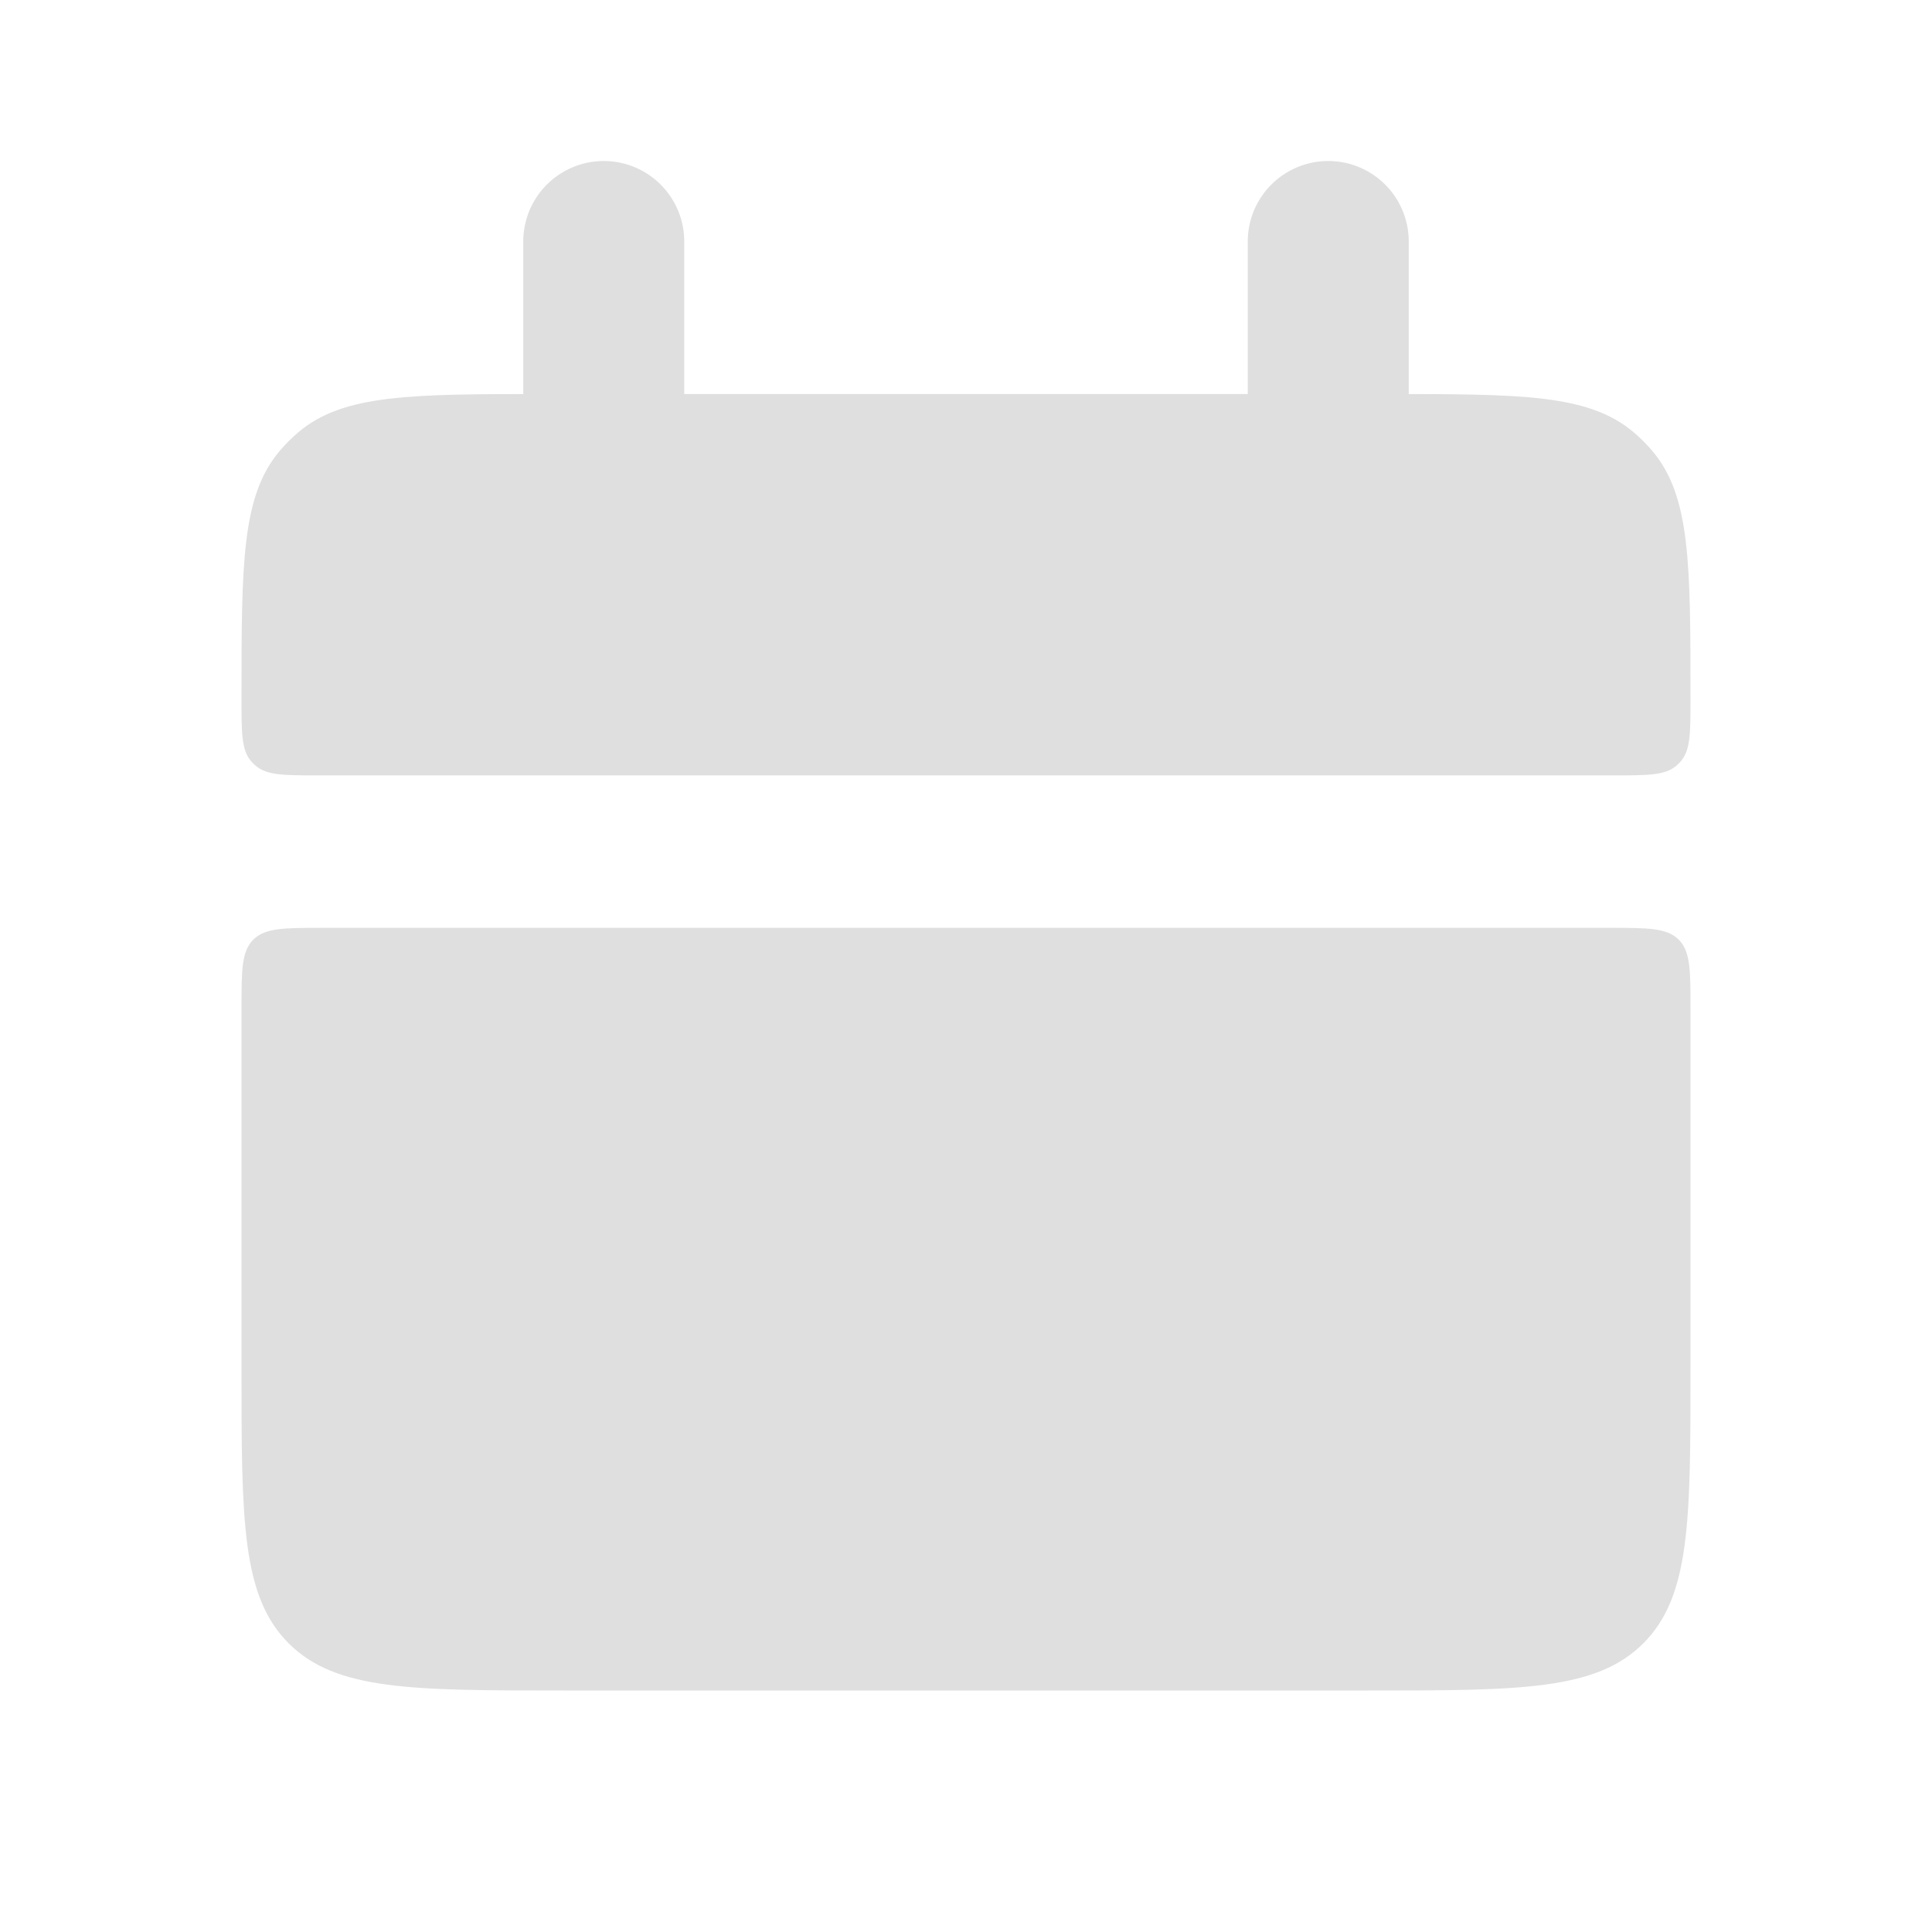 <svg width="24" height="24" viewBox="0 0 24 24" fill="none" xmlns="http://www.w3.org/2000/svg">
<path d="M3 8.684C3 7.003 3 6.162 3.474 5.602C3.545 5.518 3.623 5.44 3.707 5.369C4.267 4.895 5.108 4.895 6.789 4.895H17.21C18.892 4.895 19.733 4.895 20.293 5.369C20.377 5.44 20.455 5.518 20.526 5.602C21 6.162 21 7.003 21 8.684C21 9.105 21 9.315 20.881 9.455C20.864 9.476 20.844 9.495 20.823 9.513C20.683 9.632 20.473 9.632 20.053 9.632H3.947C3.527 9.632 3.317 9.632 3.177 9.513C3.156 9.495 3.136 9.476 3.118 9.455C3 9.315 3 9.105 3 8.684Z" fill="#DFDFDF"/>
<path d="M3 17C3 18.886 3 19.828 3.586 20.414C4.172 21 5.114 21 7 21H17C18.886 21 19.828 21 20.414 20.414C21 19.828 21 18.886 21 17V12.526C21 12.055 21 11.819 20.854 11.673C20.707 11.526 20.471 11.526 20 11.526H4C3.529 11.526 3.293 11.526 3.146 11.673C3 11.819 3 12.055 3 12.526V17Z" fill="#DFDFDF"/>
<path d="M7.5 3L7.5 5.842" stroke="#DFDFDF" stroke-width="2" stroke-linecap="round"/>
<path d="M16.5 3L16.5 5.842" stroke="#DFDFDF" stroke-width="2" stroke-linecap="round"/>
</svg>
